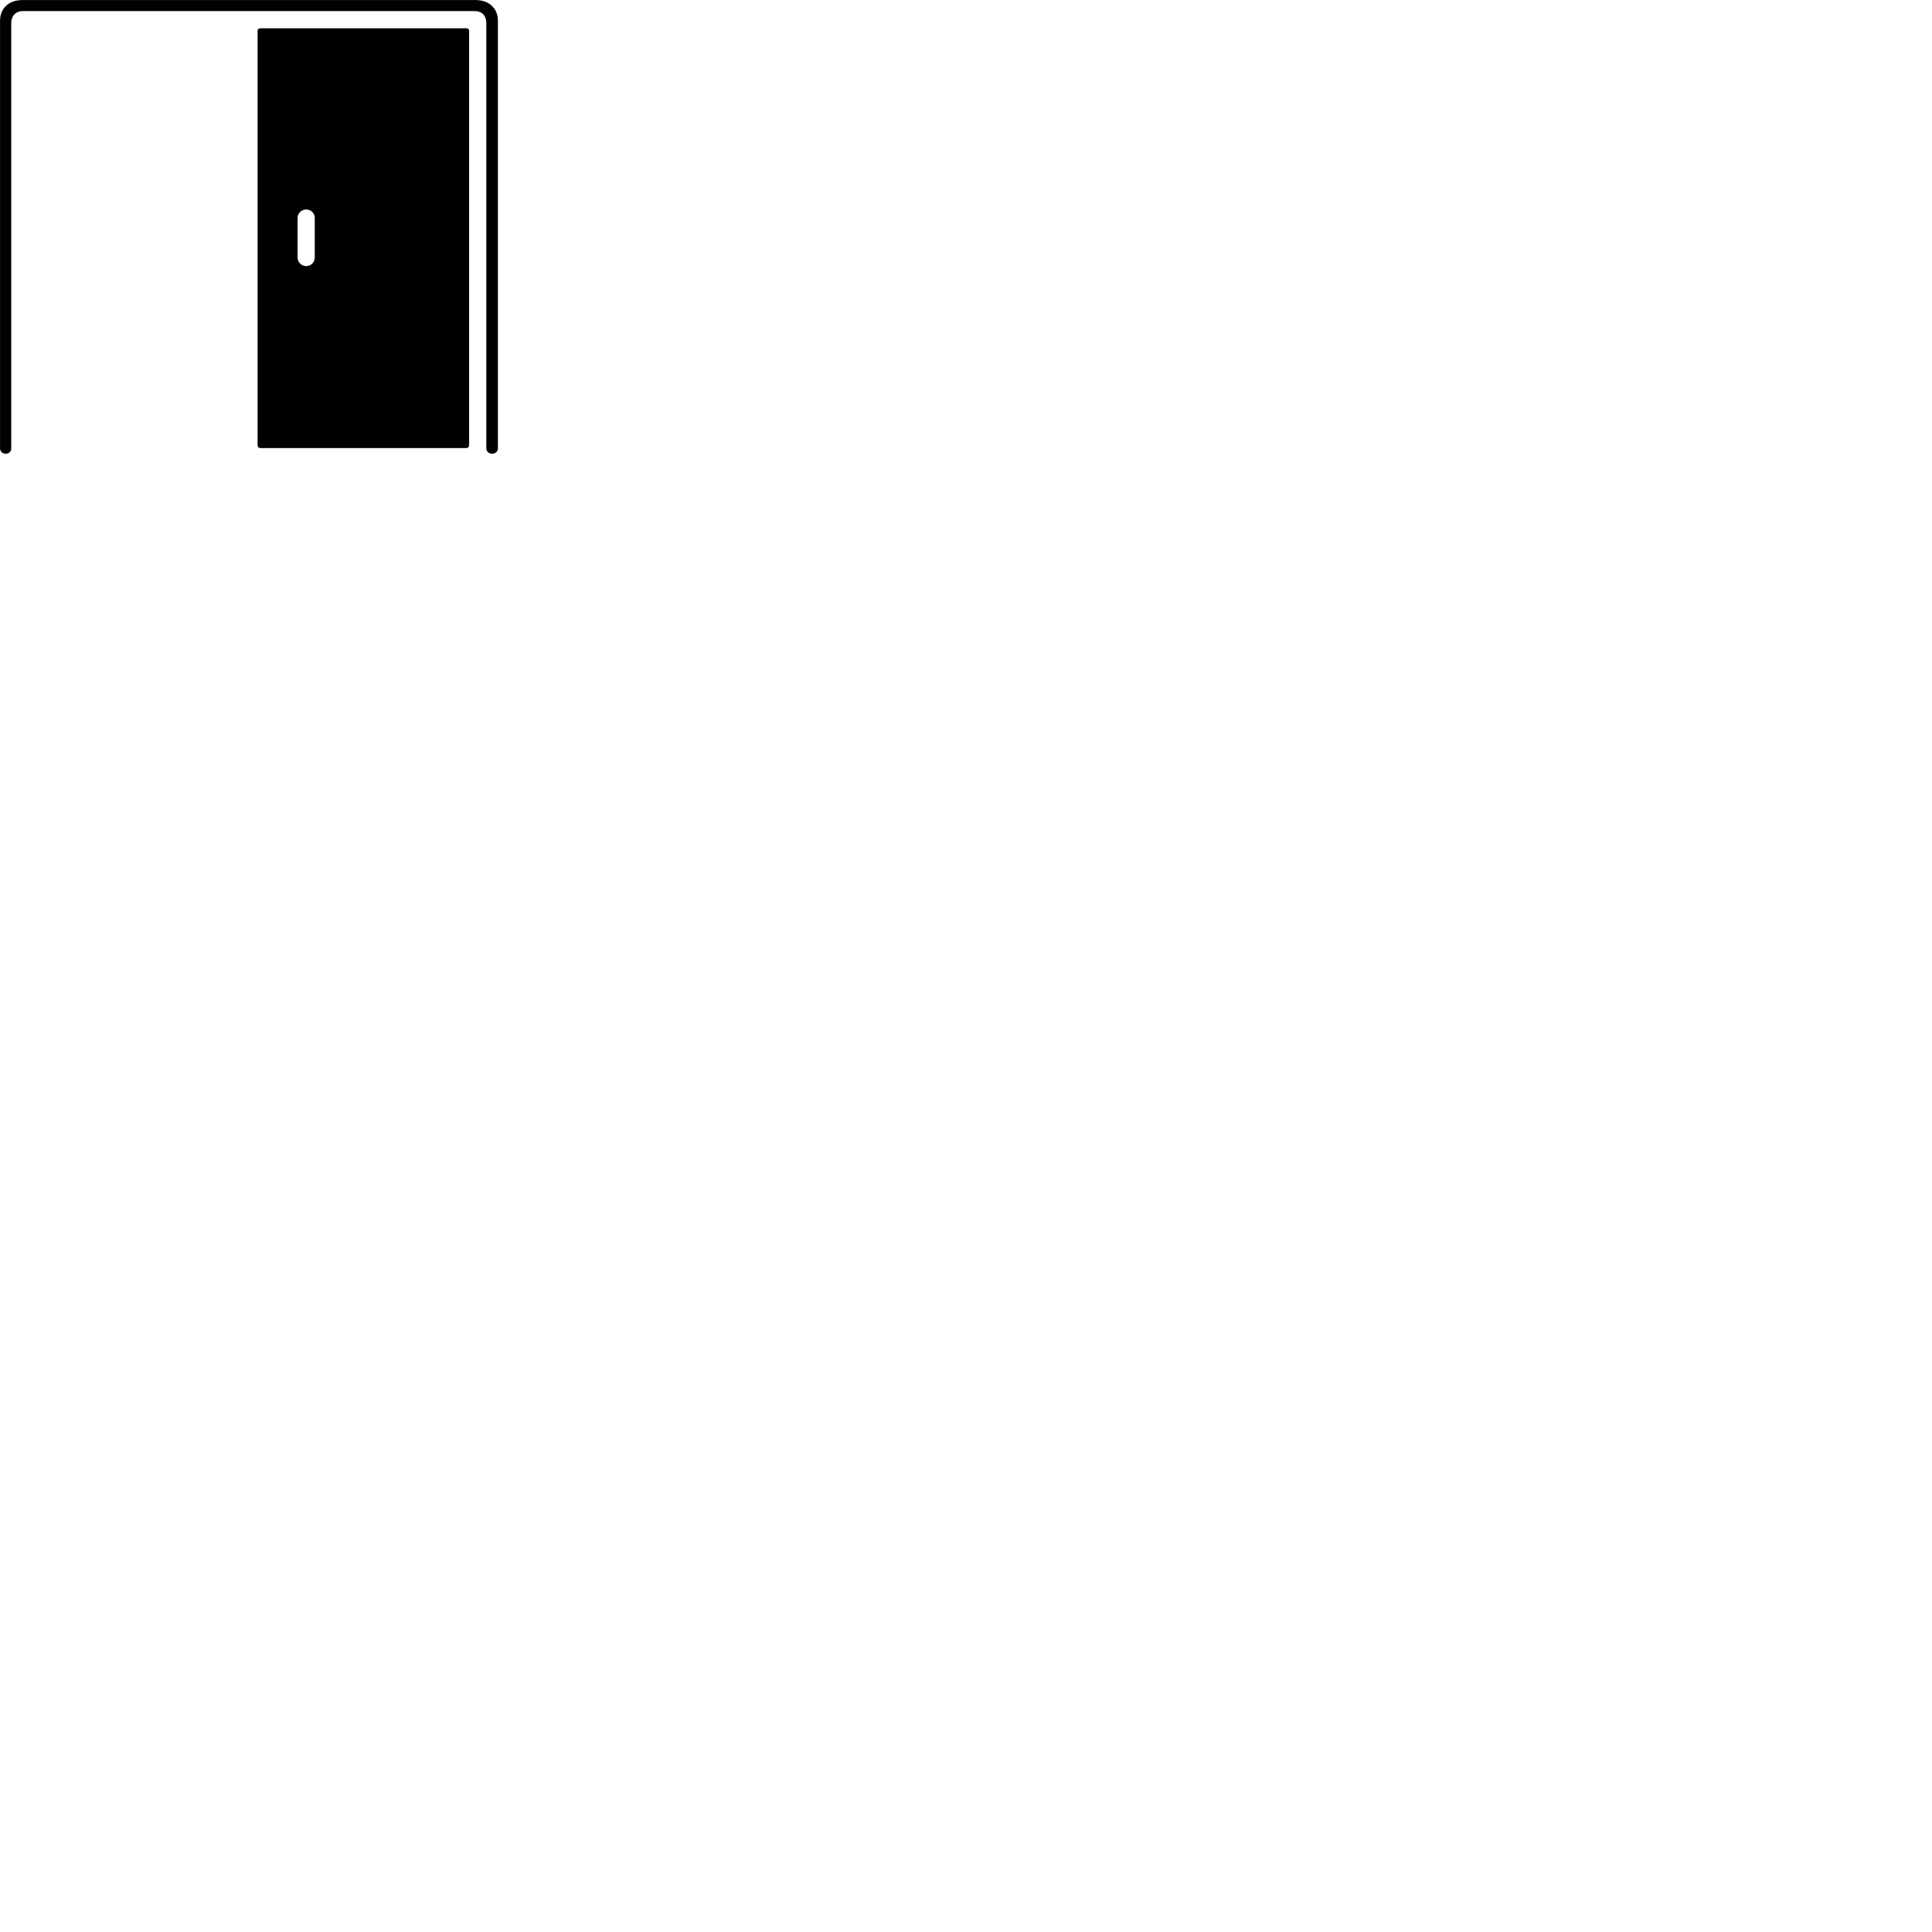 
        <svg xmlns="http://www.w3.org/2000/svg" viewBox="0 0 100 100">
            <path d="M0.282 23.483C0.482 23.483 0.582 23.363 0.582 23.203V1.183C0.582 0.813 0.832 0.573 1.172 0.573H24.582C24.942 0.573 25.172 0.813 25.172 1.183V23.203C25.172 23.363 25.292 23.483 25.472 23.483C25.652 23.483 25.772 23.363 25.772 23.203V1.073C25.772 0.433 25.312 0.003 24.622 0.003H1.152C0.462 0.003 0.002 0.433 0.002 1.073V23.203C0.002 23.363 0.122 23.483 0.282 23.483ZM13.472 23.193H24.142C24.222 23.193 24.282 23.133 24.282 23.043V1.603C24.282 1.513 24.222 1.463 24.142 1.463H13.472C13.392 1.463 13.332 1.513 13.332 1.603V23.043C13.332 23.133 13.392 23.193 13.472 23.193ZM15.842 13.773C15.602 13.773 15.402 13.573 15.402 13.323V11.283C15.402 11.043 15.602 10.843 15.842 10.843C16.102 10.843 16.292 11.043 16.292 11.283V13.323C16.292 13.573 16.102 13.773 15.842 13.773Z" />
        </svg>
    